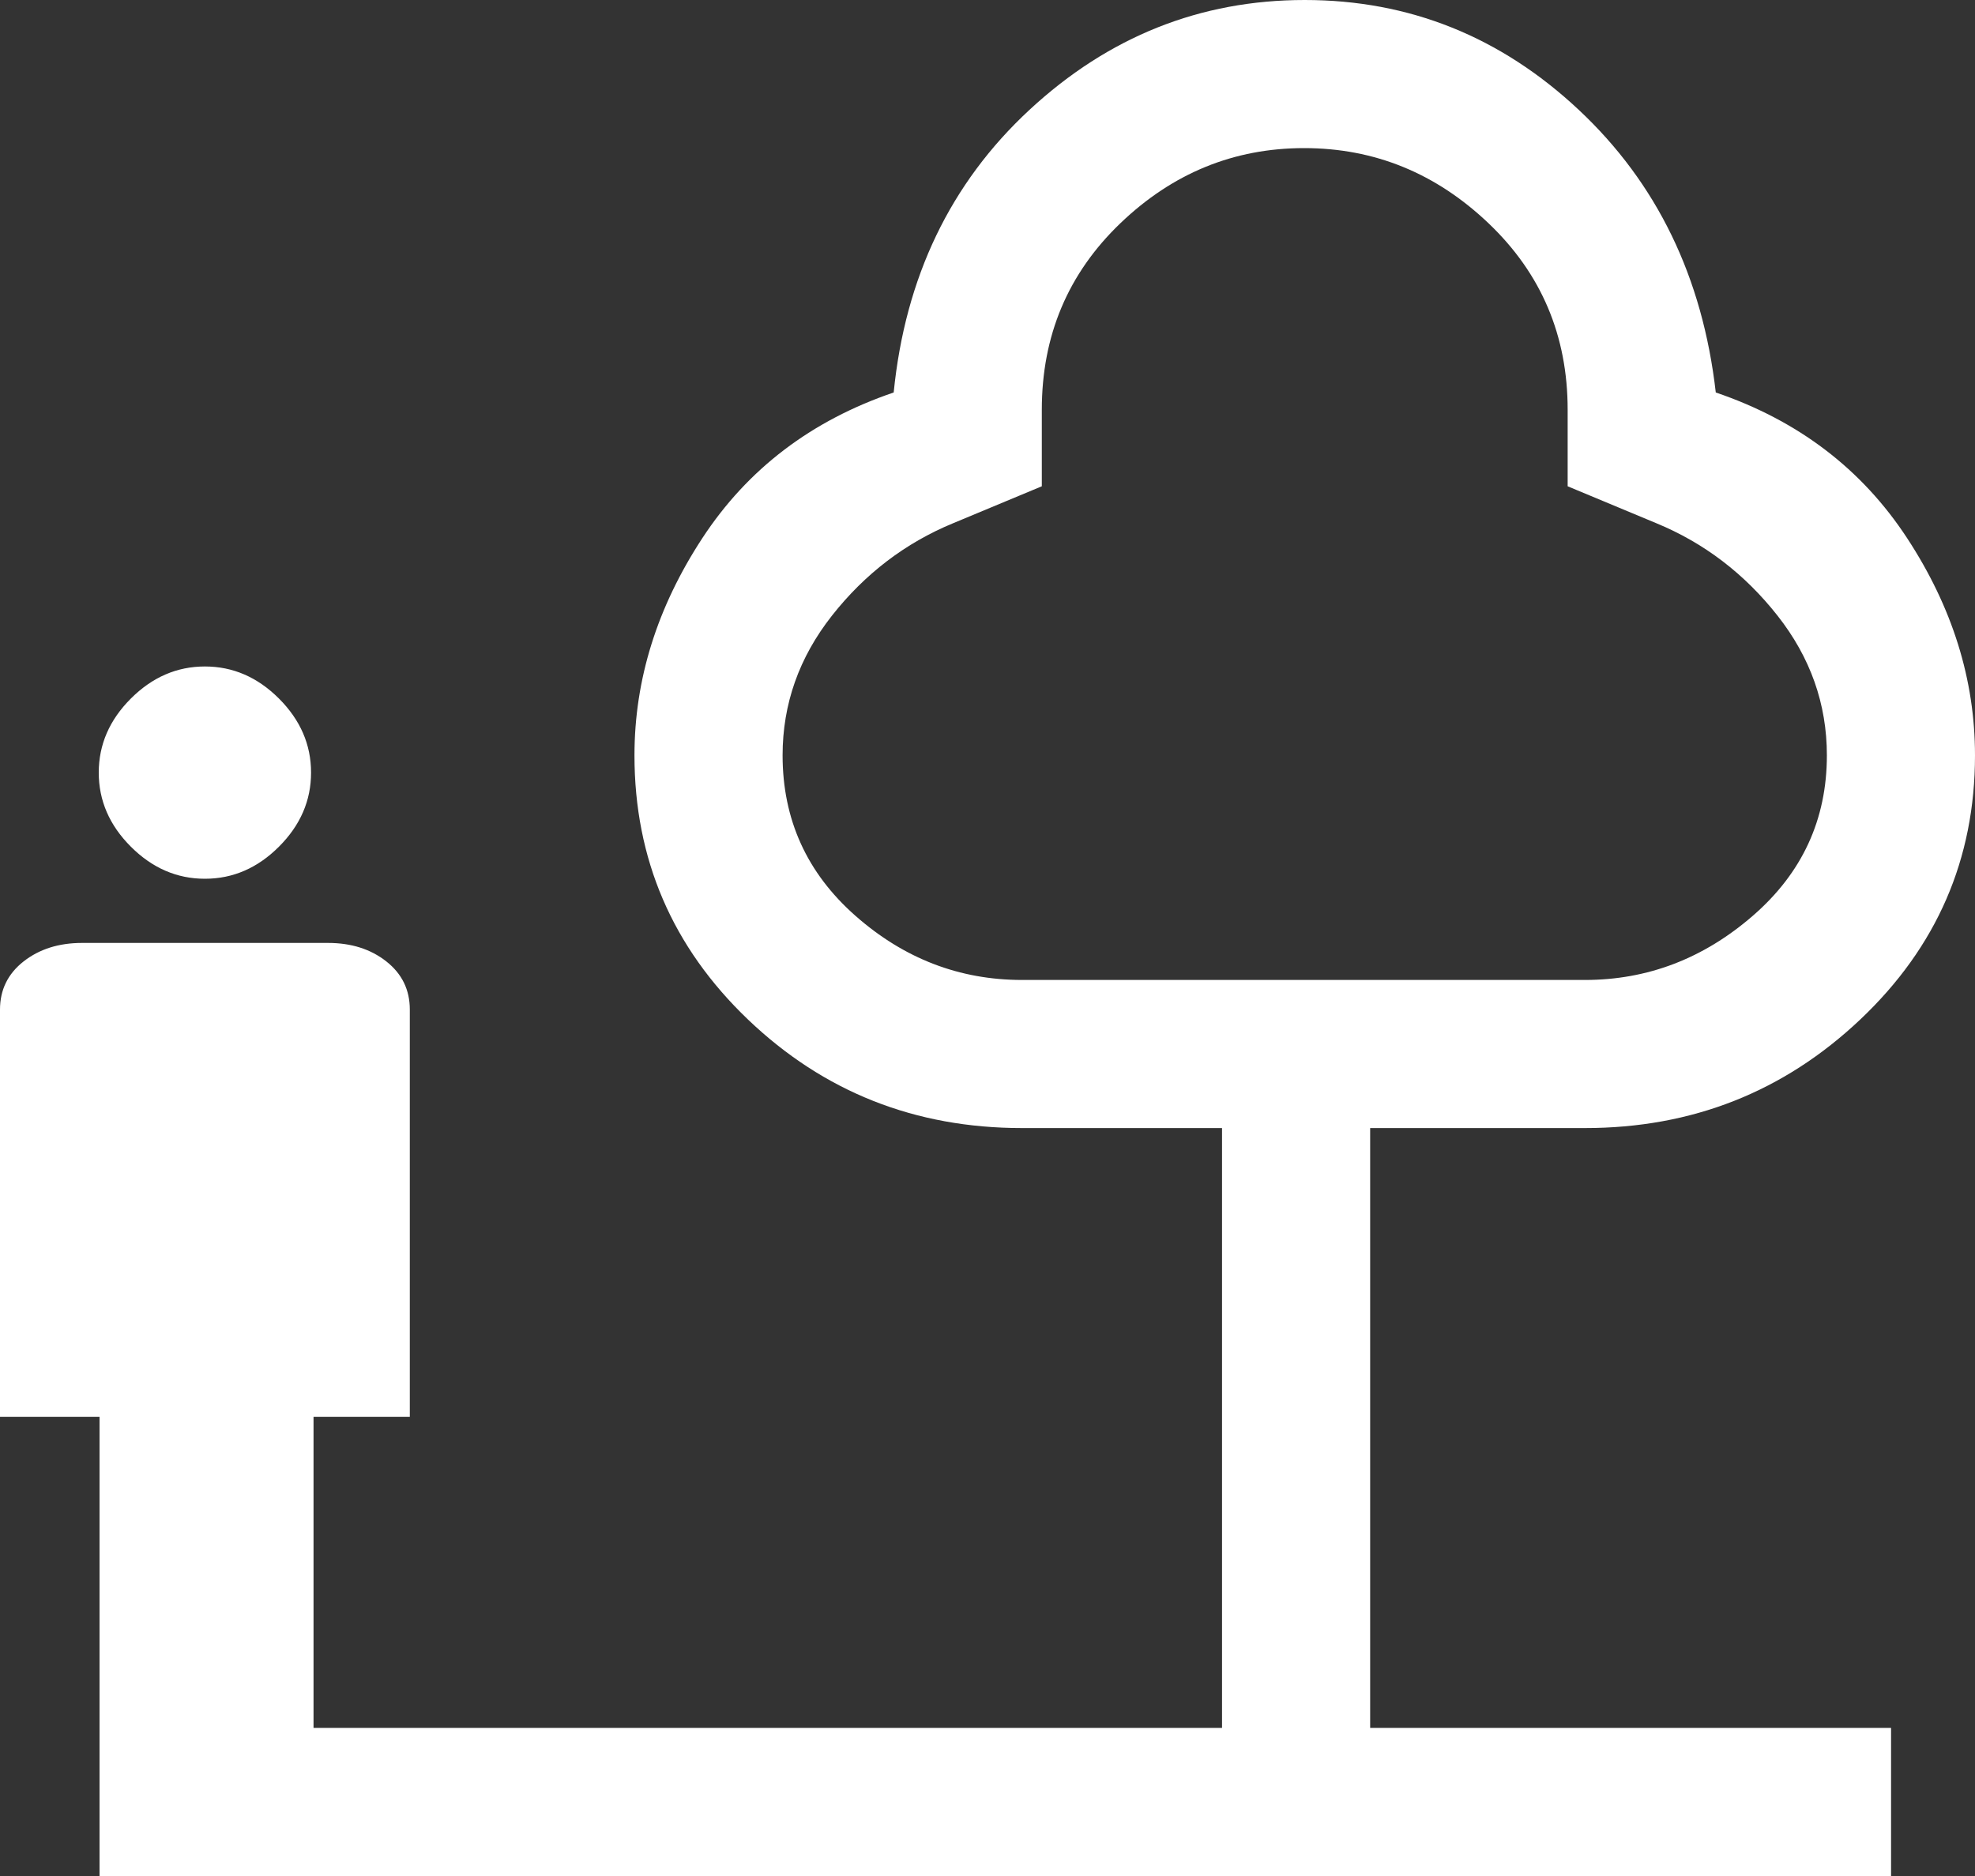<svg width="40" height="38" viewBox="0 0 40 38" fill="none" xmlns="http://www.w3.org/2000/svg">
  <rect x="0" y="0" width="40" height="38" fill="#333333" stroke="none"/>
  <path d="M4.15 17.8C3.583 17.8 3.083 17.583 2.65 17.15C2.217 16.717 2 16.217 2 15.65C2 15.083 2.217 14.583 2.65 14.15C3.083 13.717 3.583 13.5 4.15 13.5C4.717 13.5 5.217 13.717 5.65 14.15C6.083 14.583 6.3 15.083 6.3 15.65C6.3 16.217 6.083 16.717 5.65 17.15C5.217 17.583 4.717 17.8 4.15 17.8ZM2.016 38V28.7H0V20.45C0 20.05 0.159 19.725 0.477 19.475C0.796 19.225 1.19 19.1 1.661 19.1H6.644C7.115 19.1 7.508 19.225 7.825 19.475C8.142 19.725 8.3 20.05 8.3 20.45V28.7H6.35V35H24.75V22.85H20.7C18.533 22.85 16.683 22.117 15.15 20.652C13.617 19.186 12.85 17.402 12.85 15.3C12.85 13.767 13.308 12.3 14.225 10.9C15.142 9.5 16.433 8.517 18.1 7.95C18.333 5.617 19.25 3.708 20.85 2.225C22.45 0.742 24.308 0 26.425 0C28.542 0 30.392 0.742 31.975 2.225C33.558 3.708 34.483 5.617 34.75 7.95C36.417 8.517 37.708 9.5 38.625 10.9C39.542 12.3 40 13.767 40 15.3C40 17.402 39.225 19.186 37.675 20.652C36.125 22.117 34.267 22.85 32.1 22.85H27.75V35H38.3V38H2.016ZM20.7 19.85H32.1C33.367 19.85 34.5 19.417 35.5 18.55C36.5 17.683 37 16.6 37 15.3C37 14.261 36.667 13.317 36 12.47C35.333 11.623 34.517 11 33.55 10.6L31.75 9.85V8.3C31.75 6.8 31.217 5.542 30.15 4.525C29.083 3.508 27.838 3 26.413 3C24.989 3 23.747 3.508 22.688 4.525C21.629 5.542 21.1 6.8 21.1 8.3V9.85L19.3 10.6C18.333 11 17.517 11.623 16.85 12.47C16.183 13.317 15.85 14.261 15.85 15.3C15.85 16.6 16.342 17.683 17.325 18.55C18.308 19.417 19.433 19.85 20.7 19.85Z" fill="white"/>
</svg>
